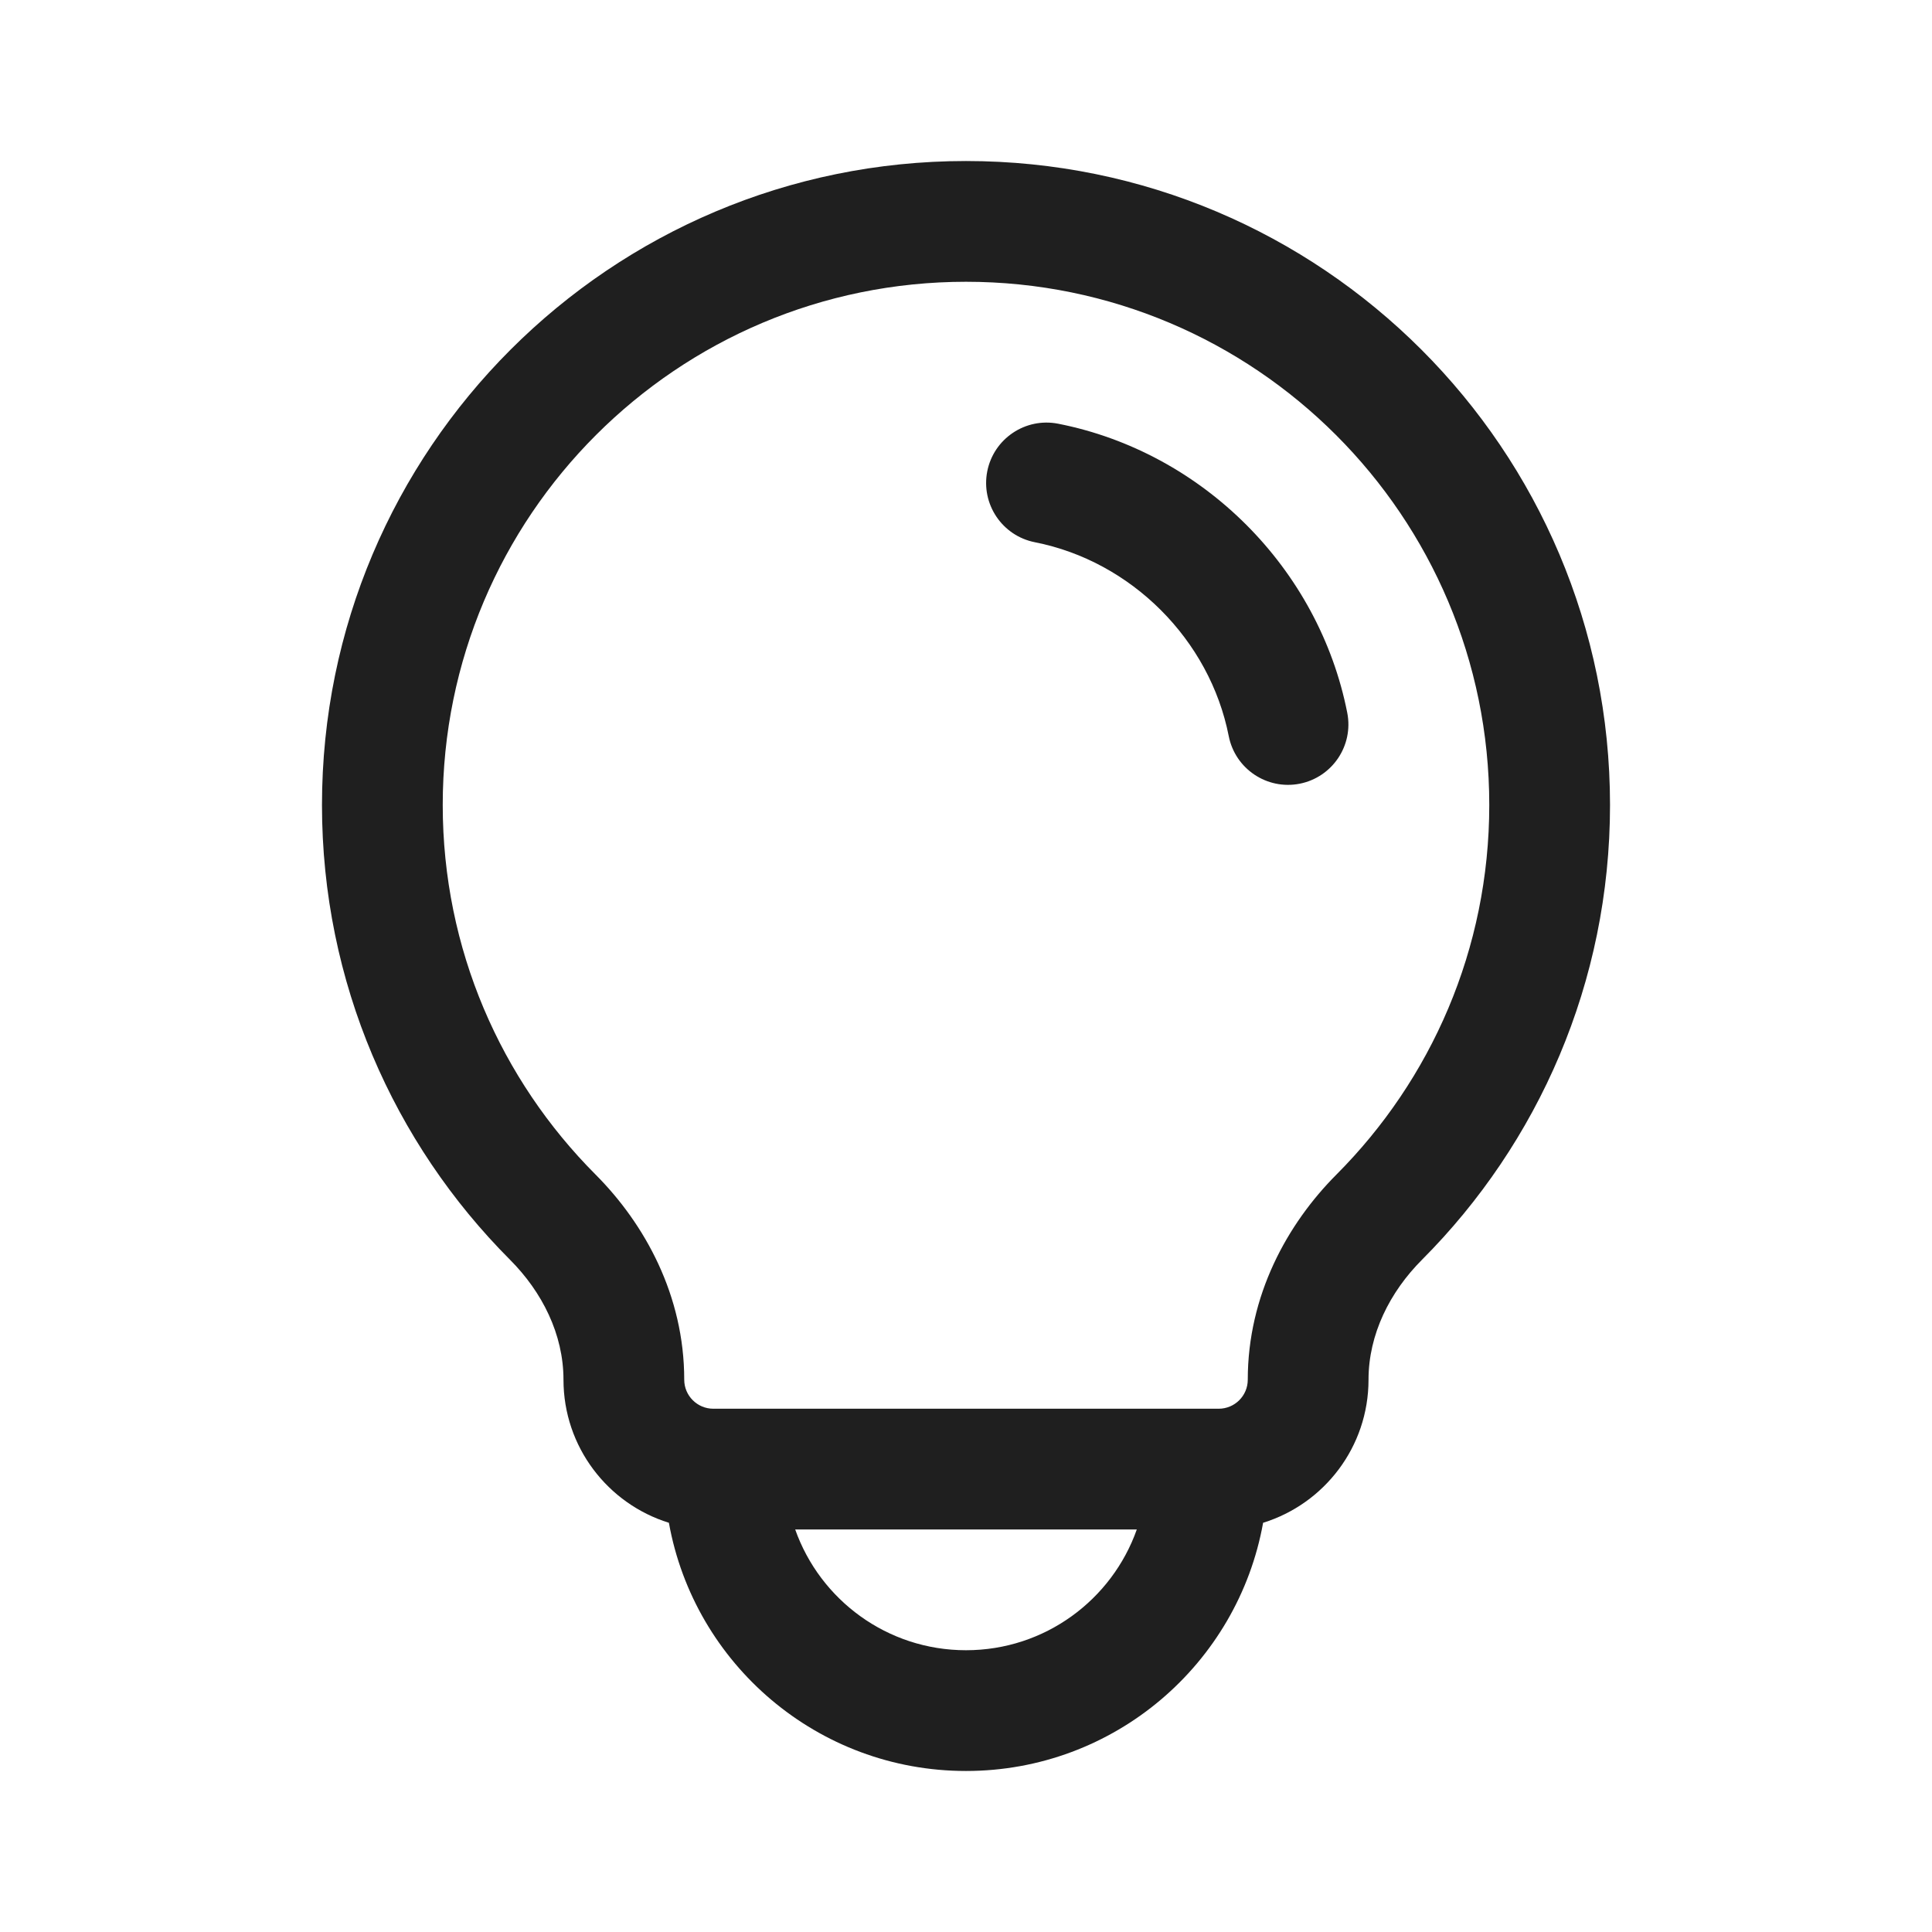 <svg width="32" height="32" viewBox="0 0 32 32" fill="none" xmlns="http://www.w3.org/2000/svg">
<mask id="mask0_609_13114" style="mask-type:alpha" maskUnits="userSpaceOnUse" x="0" y="0" width="32" height="32">
<rect width="32" height="32" fill="#D9D9D9"/>
</mask>
<g mask="url(#mask0_609_13114)">
<path fill-rule="evenodd" clip-rule="evenodd" d="M22.137 19.453C23.702 17.883 24.667 15.723 24.667 13.333C24.667 8.547 20.787 4.667 16 4.667C11.214 4.667 7.333 8.547 7.333 13.333C7.333 15.723 8.298 17.883 9.863 19.453C10.682 20.274 11.333 21.457 11.333 22.852C11.333 23.117 11.549 23.333 11.815 23.333H20.185C20.451 23.333 20.667 23.118 20.667 22.852C20.667 21.458 21.318 20.274 22.137 19.453ZM23.553 20.865C23.021 21.398 22.667 22.099 22.667 22.852C22.667 23.966 21.932 24.909 20.921 25.222C20.502 27.559 18.458 29.333 16 29.333C13.542 29.333 11.498 27.559 11.079 25.222C10.068 24.909 9.333 23.966 9.333 22.852C9.333 22.099 8.979 21.398 8.447 20.865C6.523 18.936 5.333 16.273 5.333 13.333C5.333 7.442 10.109 2.667 16 2.667C21.891 2.667 26.667 7.442 26.667 13.333C26.667 16.273 25.477 18.936 23.553 20.865ZM13.171 25.333C13.583 26.498 14.694 27.333 16 27.333C17.306 27.333 18.417 26.498 18.829 25.333H13.171ZM16.352 7.807C16.459 7.265 16.984 6.912 17.526 7.018C19.92 7.489 21.844 9.413 22.315 11.807C22.421 12.349 22.068 12.874 21.526 12.981C20.984 13.087 20.459 12.734 20.352 12.193C20.038 10.595 18.738 9.295 17.14 8.981C16.599 8.874 16.246 8.349 16.352 7.807Z" fill="#1F1F1F"/>
</g>
</svg>

